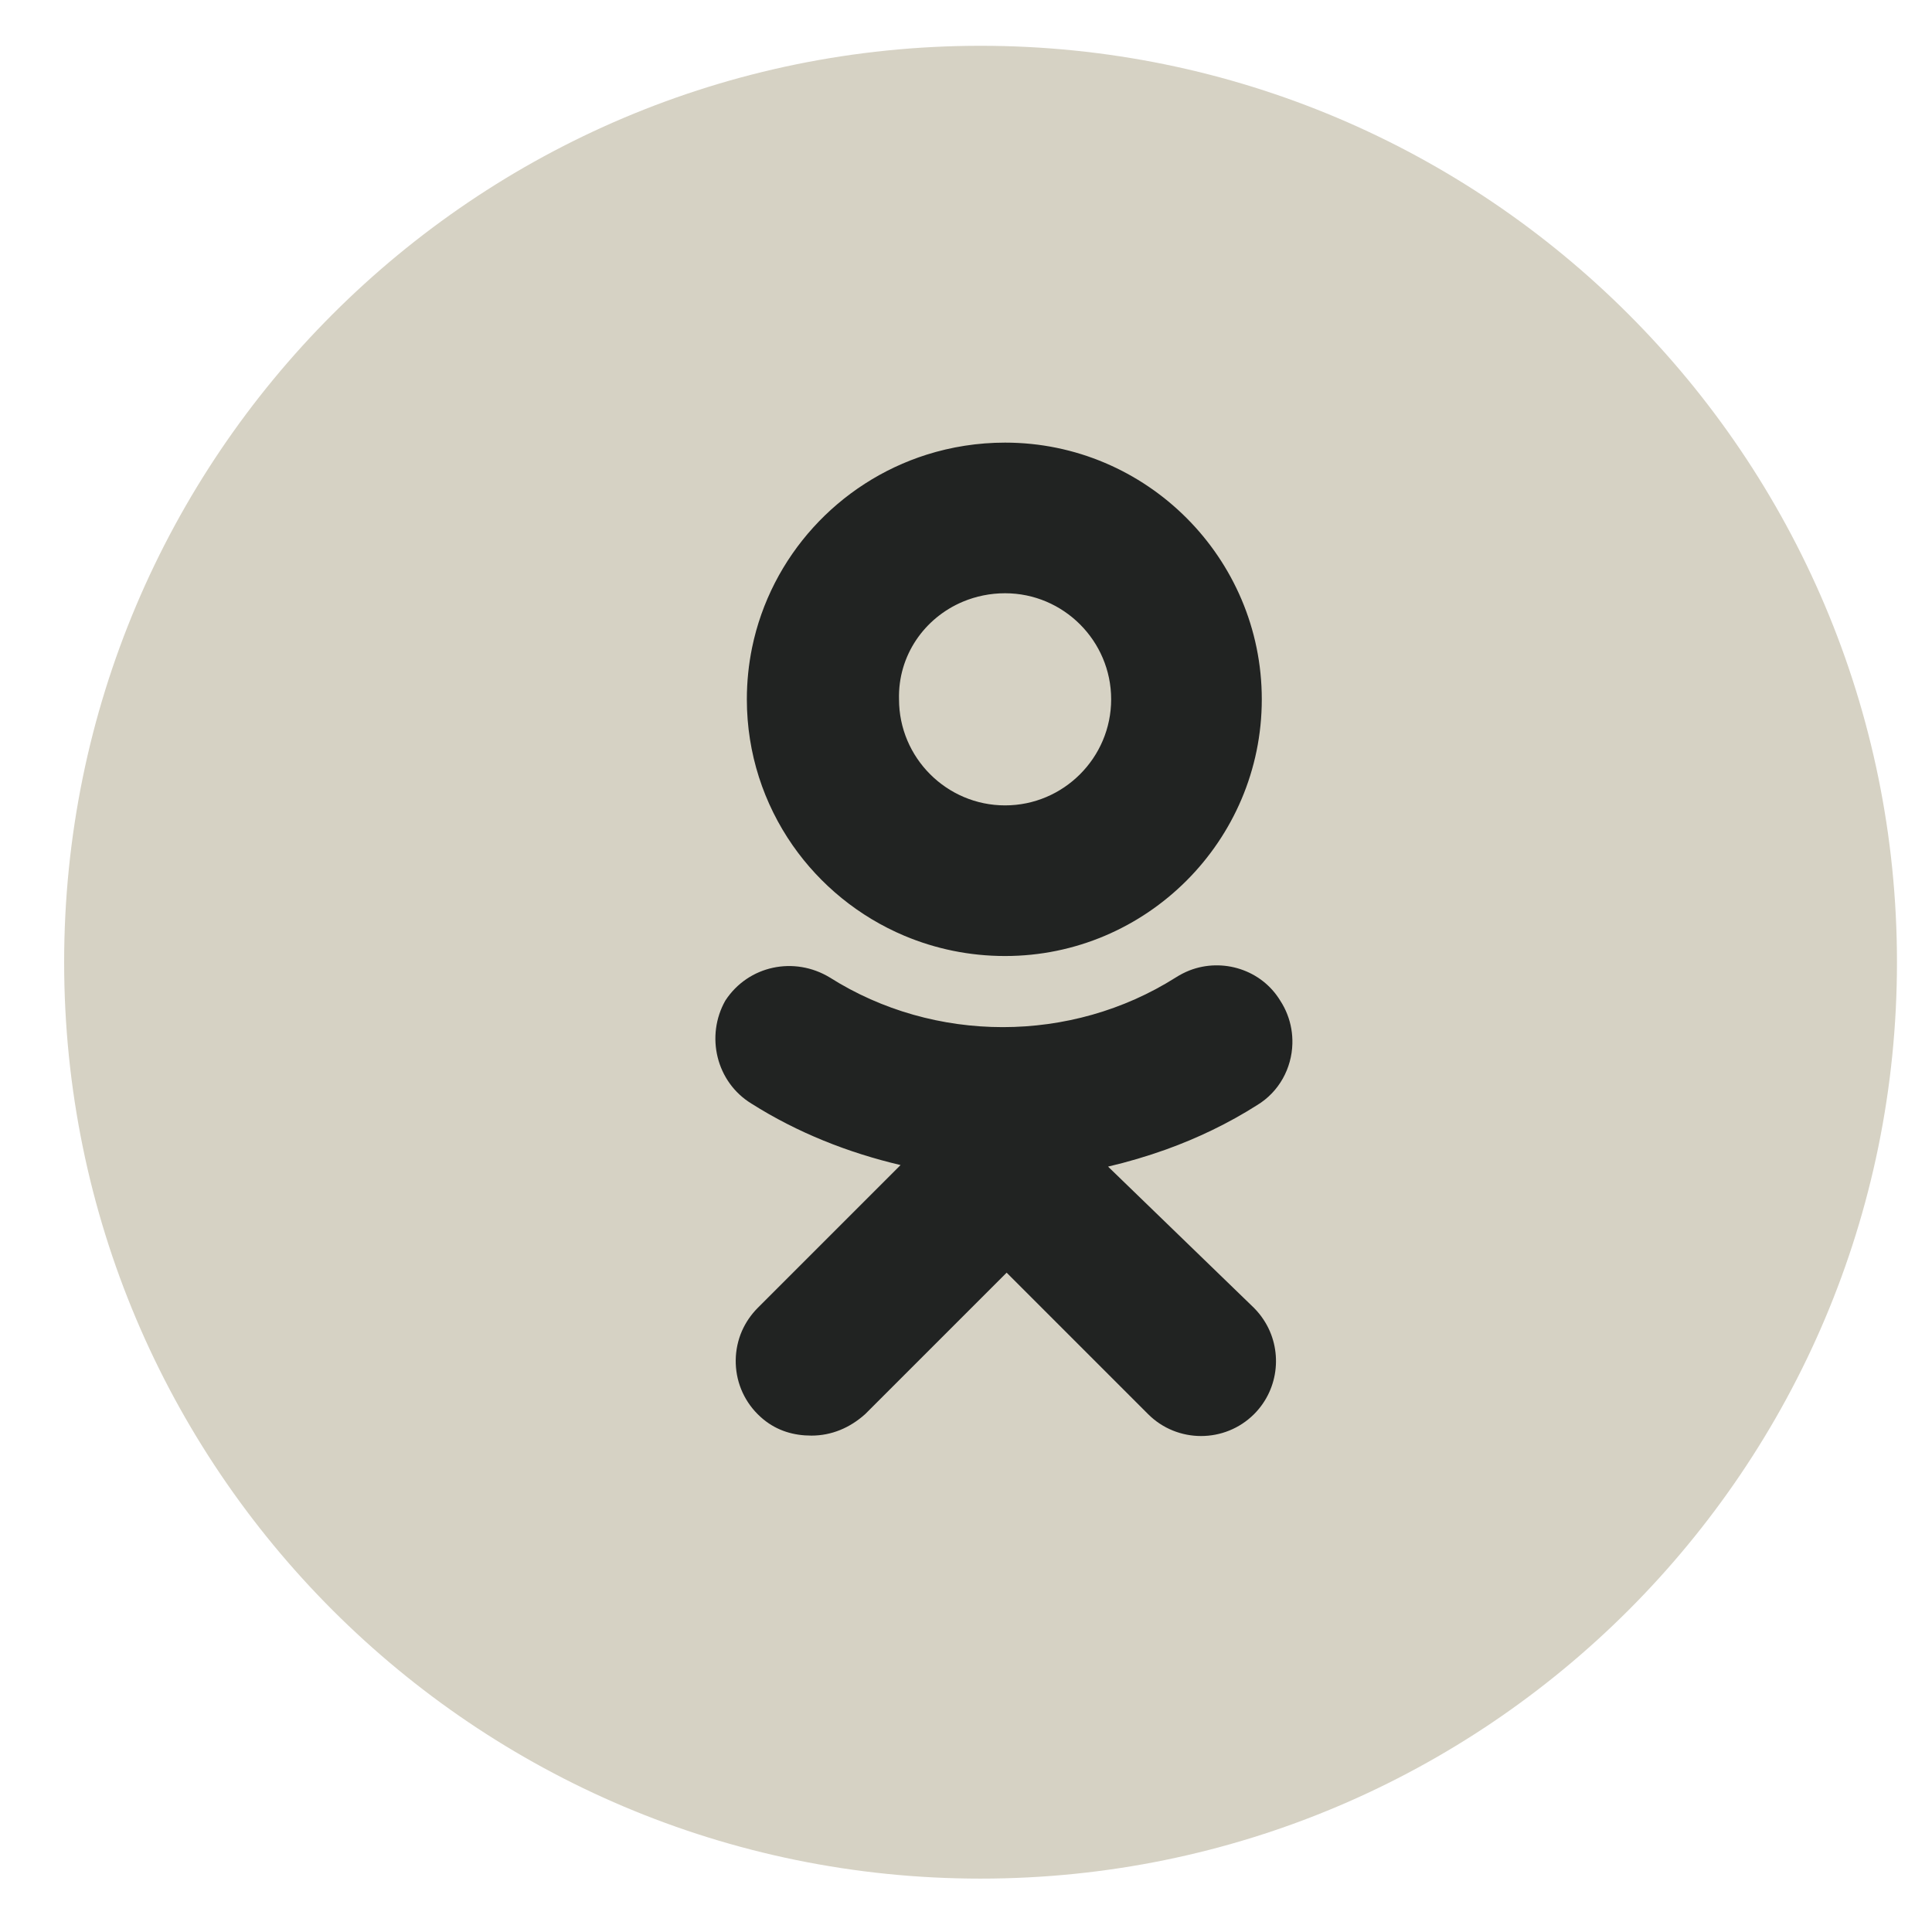 <svg width="30" height="30" viewBox="0 0 30 30" fill="none" xmlns="http://www.w3.org/2000/svg">
<circle cx="15.226" cy="14.941" r="13.518" fill="#212322"/>
<path fill-rule="evenodd" clip-rule="evenodd" d="M0.996 14.941C0.996 7.084 7.368 0.711 15.226 0.711C23.083 0.711 29.456 7.084 29.456 14.941C29.456 22.799 23.083 29.171 15.226 29.171C7.368 29.171 0.996 22.799 0.996 14.941ZM15.607 14.845C17.803 14.845 19.593 13.055 19.593 10.859C19.593 8.663 17.803 6.873 15.607 6.873C15.182 6.873 14.773 6.939 14.389 7.06C13.018 7.494 11.97 8.64 11.678 10.057C11.625 10.317 11.597 10.585 11.597 10.859C11.597 11.7 11.86 12.482 12.308 13.126C12.738 13.743 13.339 14.234 14.044 14.531C14.524 14.733 15.052 14.845 15.607 14.845ZM15.607 9.212C16.514 9.212 17.254 9.952 17.254 10.859C17.254 11.766 16.514 12.506 15.607 12.506C14.7 12.506 13.96 11.766 13.96 10.859C13.942 10.179 14.354 9.593 14.954 9.342C15.153 9.259 15.374 9.212 15.607 9.212ZM17.206 18.115C17.51 18.044 17.811 17.955 18.107 17.849C18.598 17.672 19.074 17.444 19.521 17.16C19.864 16.952 20.058 16.586 20.068 16.207C20.072 16.054 20.047 15.899 19.989 15.751C19.961 15.678 19.924 15.606 19.879 15.537C19.587 15.057 18.984 14.869 18.47 15.069C18.397 15.098 18.325 15.135 18.256 15.179C16.633 16.206 14.509 16.206 12.886 15.179C12.337 14.845 11.621 14.989 11.263 15.537C10.953 16.086 11.12 16.802 11.669 17.137C12.385 17.59 13.172 17.9 13.984 18.091L11.764 20.311H11.764C11.659 20.417 11.578 20.538 11.521 20.667C11.396 20.954 11.392 21.283 11.509 21.573C11.566 21.713 11.651 21.845 11.764 21.958C11.793 21.987 11.823 22.015 11.854 22.04C12.073 22.219 12.327 22.292 12.6 22.292C12.91 22.292 13.196 22.173 13.435 21.958L15.631 19.762L17.827 21.958C18.28 22.412 19.02 22.412 19.474 21.958C19.87 21.561 19.92 20.945 19.622 20.494C19.58 20.429 19.53 20.368 19.474 20.311L17.206 18.115Z" fill="#D6D2C4"/>
</svg>
